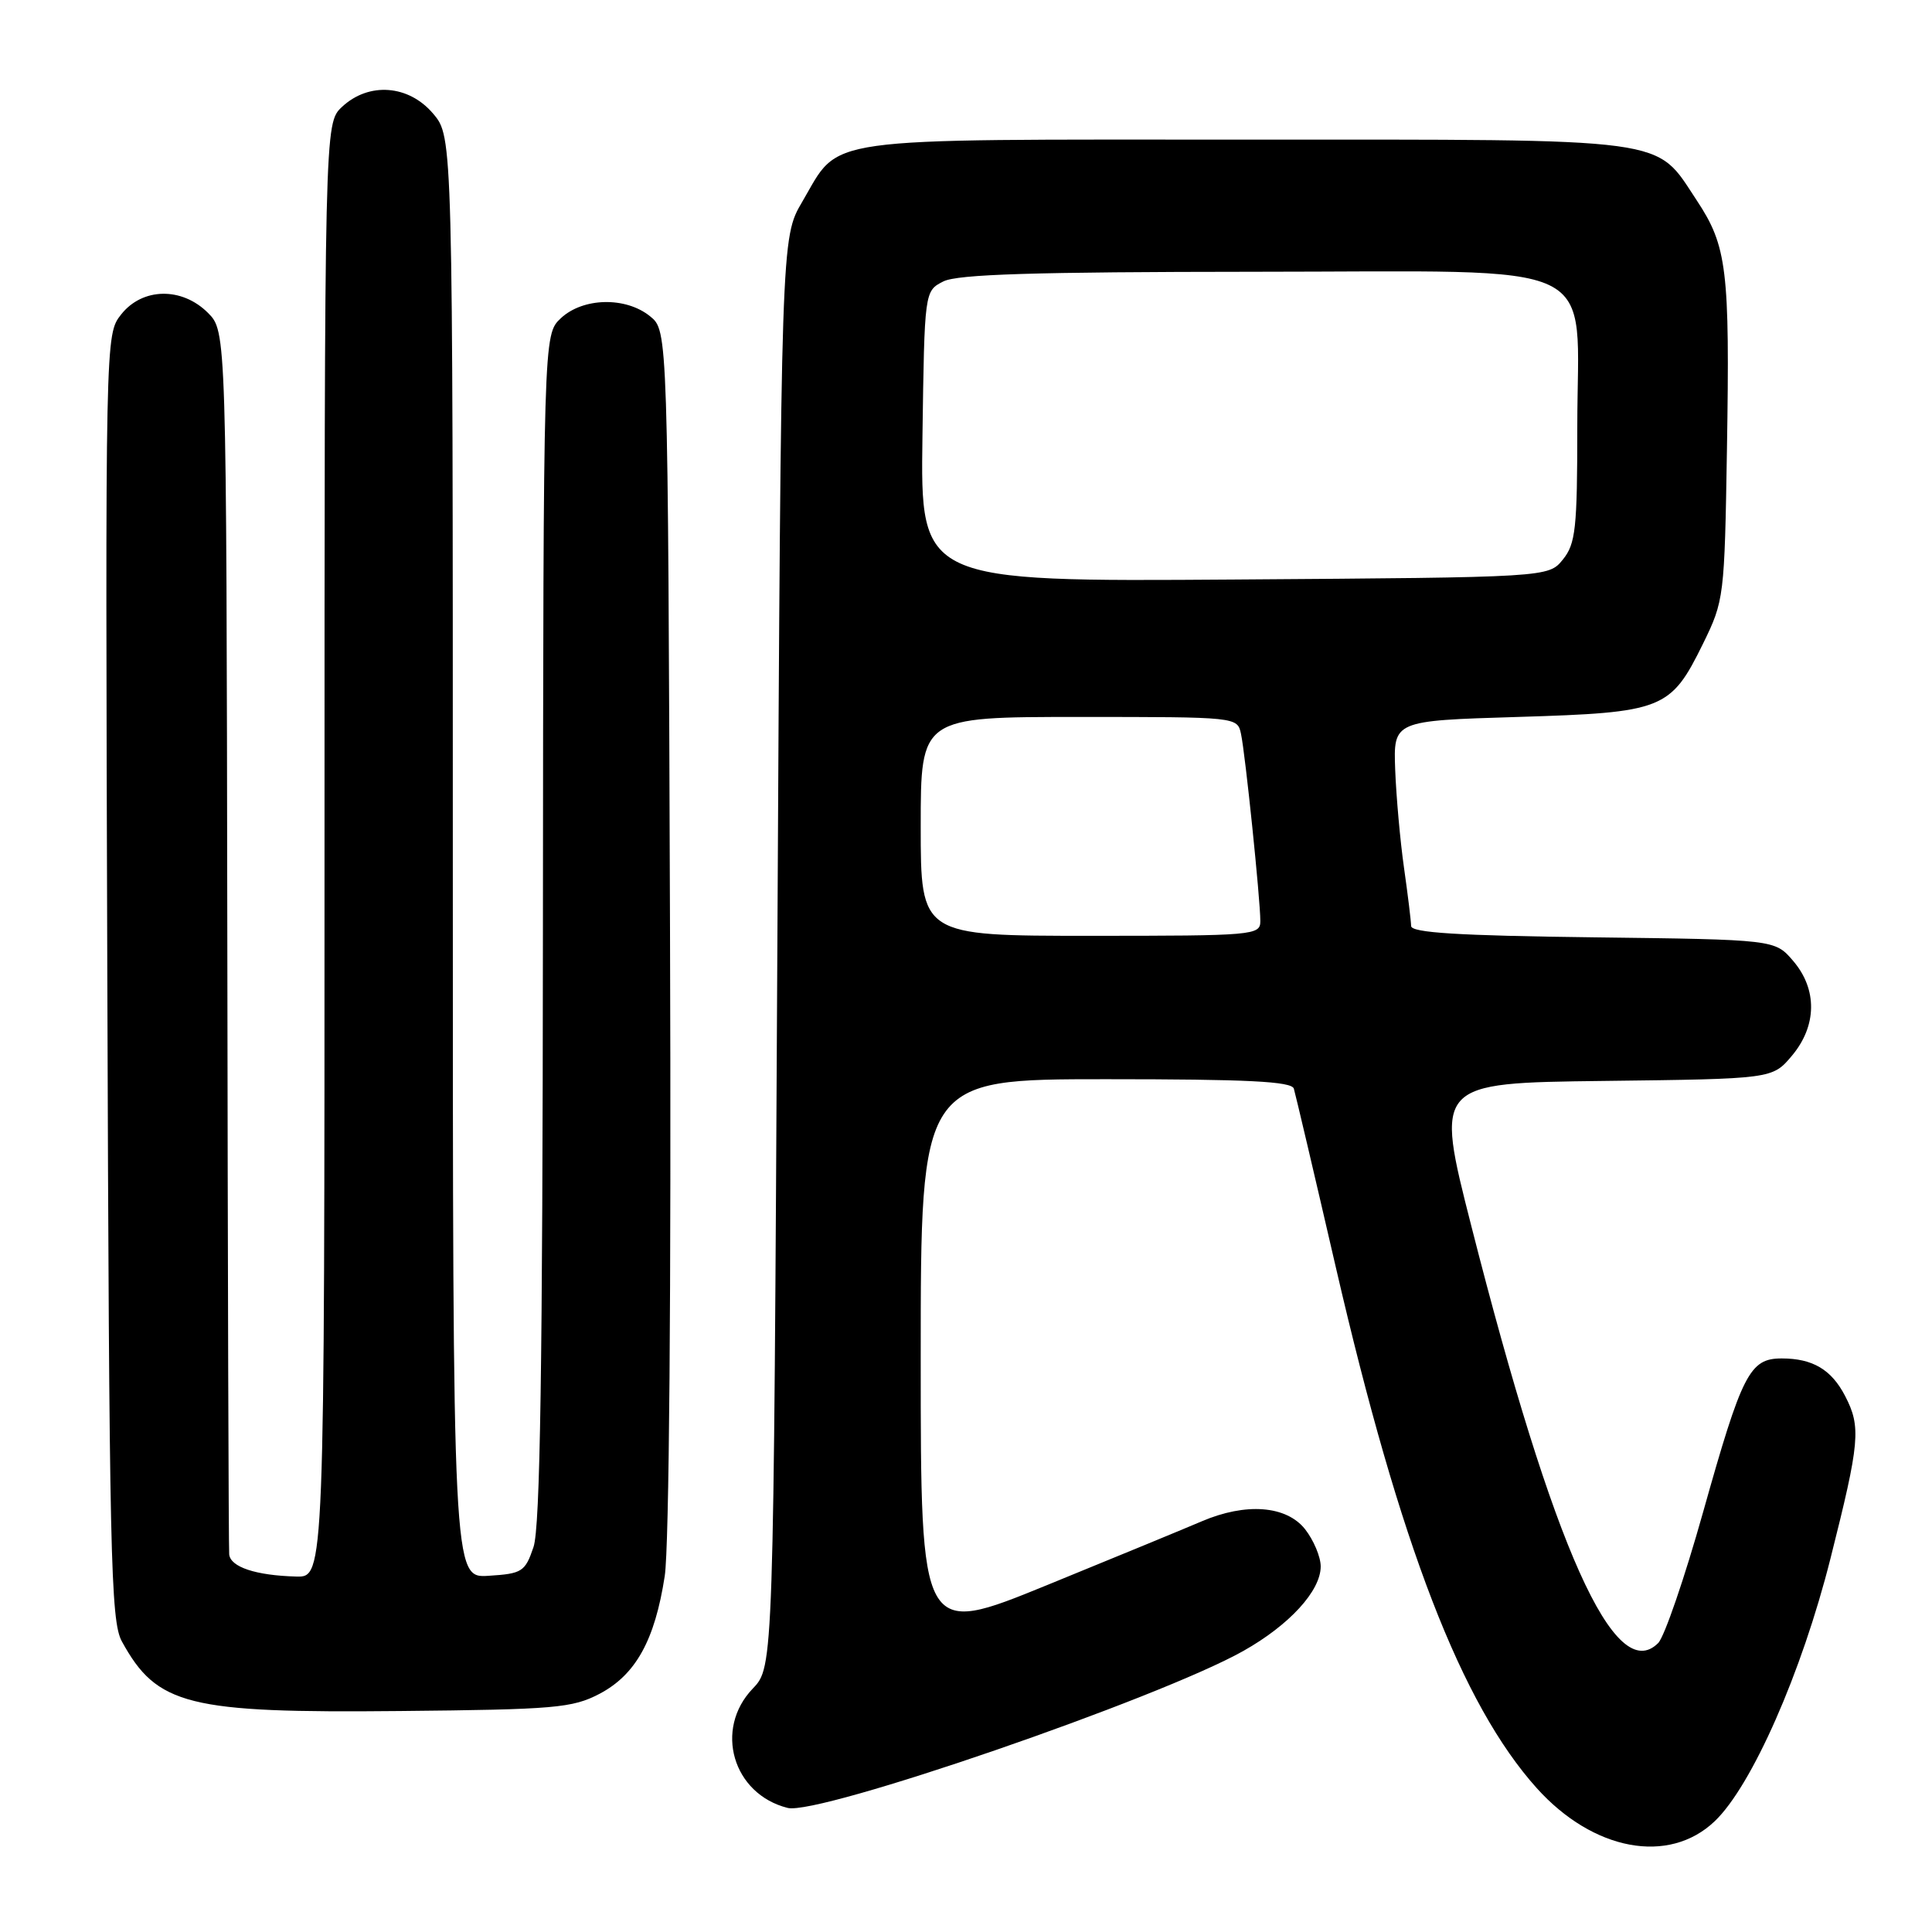 <?xml version="1.0" encoding="UTF-8" standalone="no"?>
<!DOCTYPE svg PUBLIC "-//W3C//DTD SVG 1.1//EN" "http://www.w3.org/Graphics/SVG/1.1/DTD/svg11.dtd" >
<svg xmlns="http://www.w3.org/2000/svg" xmlns:xlink="http://www.w3.org/1999/xlink" version="1.1" viewBox="0 0 256 256">
 <g >
 <path fill="currentColor"
d=" M 227.20 241.33 C 232.12 236.65 238.74 221.63 242.55 206.50 C 246.44 191.08 246.62 189.09 244.49 184.98 C 242.68 181.48 240.19 180.00 236.09 180.00 C 231.84 180.00 230.84 181.96 225.67 200.36 C 223.22 209.08 220.54 216.89 219.72 217.71 C 214.00 223.43 205.87 205.30 194.97 162.50 C 190.13 143.50 190.13 143.50 212.49 143.23 C 234.85 142.96 234.85 142.96 237.43 139.90 C 240.77 135.93 240.83 131.08 237.59 127.31 C 235.18 124.50 235.18 124.50 211.09 124.20 C 193.21 123.98 186.99 123.59 186.98 122.70 C 186.97 122.04 186.55 118.58 186.04 115.00 C 185.53 111.42 185.01 105.58 184.87 102.00 C 184.63 95.50 184.63 95.50 201.11 95.00 C 220.41 94.41 221.36 94.04 225.66 85.29 C 228.45 79.60 228.51 79.14 228.83 59.51 C 229.22 35.71 228.84 32.62 224.84 26.57 C 219.23 18.11 222.16 18.50 164.96 18.50 C 107.75 18.50 111.45 17.98 106.30 26.74 C 103.50 31.50 103.50 31.50 103.00 126.18 C 102.50 220.87 102.50 220.87 99.75 223.74 C 94.58 229.13 97.09 237.73 104.37 239.56 C 108.47 240.59 153.55 225.06 164.73 218.77 C 170.85 215.33 175.00 210.80 175.00 207.56 C 175.00 206.30 174.07 204.08 172.93 202.63 C 170.45 199.49 165.08 199.08 159.22 201.59 C 157.17 202.47 147.96 206.27 138.75 210.03 C 122.00 216.87 122.00 216.87 122.00 179.94 C 122.00 143.00 122.00 143.00 146.53 143.00 C 165.29 143.00 171.15 143.29 171.44 144.25 C 171.65 144.94 174.16 155.60 177.01 167.95 C 185.51 204.72 193.67 225.85 203.63 236.94 C 211.11 245.25 221.12 247.12 227.20 241.33 Z  M 79.44 224.44 C 84.24 221.91 86.77 217.35 88.08 208.84 C 88.67 205.00 88.95 171.25 88.78 123.16 C 88.50 43.82 88.50 43.82 86.14 41.91 C 82.91 39.29 77.25 39.42 74.31 42.17 C 72.00 44.35 72.00 44.35 71.94 122.92 C 71.90 181.05 71.58 202.41 70.69 205.00 C 69.58 208.27 69.18 208.52 64.75 208.80 C 60.00 209.11 60.00 209.11 60.00 113.63 C 60.00 18.15 60.00 18.15 57.41 15.08 C 54.17 11.23 48.87 10.83 45.31 14.17 C 43.00 16.35 43.00 16.35 43.00 112.67 C 43.00 209.00 43.00 209.00 39.25 208.90 C 33.91 208.76 30.52 207.64 30.37 205.95 C 30.29 205.15 30.18 168.37 30.12 124.20 C 30.00 43.91 30.00 43.91 27.55 41.45 C 24.09 38.00 18.86 38.10 16.05 41.67 C 13.95 44.34 13.95 44.34 14.22 129.42 C 14.47 206.22 14.66 214.79 16.15 217.50 C 20.80 225.98 24.88 227.00 53.00 226.72 C 73.54 226.52 75.84 226.32 79.44 224.44 Z  M 122.00 109.50 C 122.00 95.00 122.00 95.00 142.98 95.00 C 163.93 95.00 163.96 95.00 164.44 97.25 C 165.01 99.90 167.00 119.20 167.00 122.04 C 167.00 123.93 166.18 124.00 144.50 124.00 C 122.00 124.00 122.00 124.00 122.00 109.50 Z  M 122.23 57.82 C 122.50 38.56 122.50 38.56 125.00 37.29 C 126.88 36.34 137.02 36.03 166.18 36.01 C 213.36 36.00 209.00 33.91 209.00 56.52 C 209.00 70.05 208.78 72.05 207.09 74.14 C 205.18 76.50 205.18 76.50 163.57 76.79 C 121.96 77.08 121.96 77.08 122.23 57.82 Z "/>
</g>
</svg>